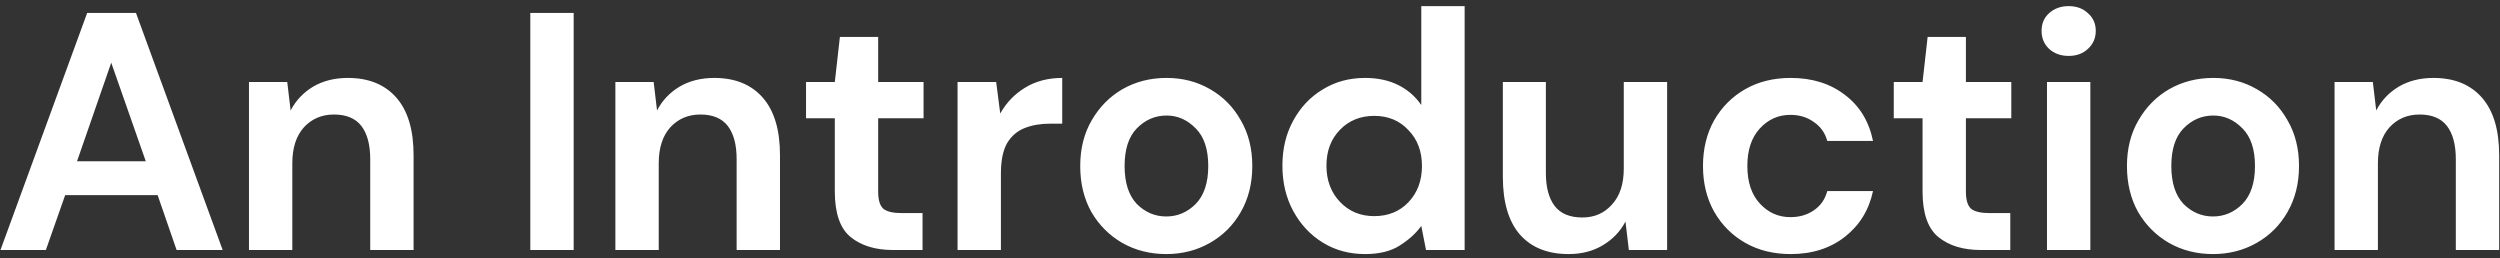 <svg width="310" height="32" viewBox="0 0 310 32" fill="none" xmlns="http://www.w3.org/2000/svg">
<rect x="0" y="0" width="310" height="32" fill="#333333" stroke="none"/>
<g clip-path="url(#clip0_464_1074)">
<path d="M0.059 31L10.811 1.6H16.859L27.611 31H21.899L19.547 24.196H8.081L5.687 31H0.059ZM9.551 19.996H18.077L13.793 7.774L9.551 19.996ZM30.872 31V10.168H35.618L36.038 13.696C36.682 12.464 37.606 11.484 38.81 10.756C40.042 10.028 41.484 9.664 43.136 9.664C45.712 9.664 47.714 10.476 49.142 12.1C50.57 13.724 51.284 16.104 51.284 19.24V31H45.908V19.744C45.908 17.952 45.544 16.58 44.816 15.628C44.088 14.676 42.954 14.2 41.414 14.2C39.902 14.2 38.656 14.732 37.676 15.796C36.724 16.86 36.248 18.344 36.248 20.248V31H30.872ZM65.758 31V1.6H71.135V31H65.758ZM76.307 31V10.168H81.053L81.473 13.696C82.117 12.464 83.041 11.484 84.245 10.756C85.477 10.028 86.919 9.664 88.571 9.664C91.147 9.664 93.149 10.476 94.577 12.1C96.005 13.724 96.719 16.104 96.719 19.24V31H91.343V19.744C91.343 17.952 90.979 16.58 90.251 15.628C89.523 14.676 88.389 14.2 86.849 14.2C85.337 14.2 84.091 14.732 83.111 15.796C82.159 16.86 81.683 18.344 81.683 20.248V31H76.307ZM110.741 31C108.557 31 106.807 30.468 105.491 29.404C104.175 28.34 103.517 26.45 103.517 23.734V14.662H99.948V10.168H103.517L104.147 4.582H108.893V10.168H114.521V14.662H108.893V23.776C108.893 24.784 109.103 25.484 109.523 25.876C109.971 26.24 110.727 26.422 111.791 26.422H114.395V31H110.741ZM118.737 31V10.168H123.525L124.029 14.074C124.785 12.73 125.807 11.666 127.095 10.882C128.411 10.07 129.951 9.664 131.715 9.664V15.334H130.203C129.027 15.334 127.977 15.516 127.053 15.88C126.129 16.244 125.401 16.874 124.869 17.77C124.365 18.666 124.113 19.912 124.113 21.508V31H118.737ZM144.616 31.504C142.6 31.504 140.78 31.042 139.156 30.118C137.56 29.194 136.286 27.92 135.334 26.296C134.41 24.644 133.948 22.74 133.948 20.584C133.948 18.428 134.424 16.538 135.376 14.914C136.328 13.262 137.602 11.974 139.198 11.05C140.822 10.126 142.642 9.664 144.658 9.664C146.646 9.664 148.438 10.126 150.034 11.05C151.658 11.974 152.932 13.262 153.856 14.914C154.808 16.538 155.284 18.428 155.284 20.584C155.284 22.74 154.808 24.644 153.856 26.296C152.932 27.92 151.658 29.194 150.034 30.118C148.41 31.042 146.604 31.504 144.616 31.504ZM144.616 26.842C146.016 26.842 147.234 26.324 148.27 25.288C149.306 24.224 149.824 22.656 149.824 20.584C149.824 18.512 149.306 16.958 148.27 15.922C147.234 14.858 146.03 14.326 144.658 14.326C143.23 14.326 141.998 14.858 140.962 15.922C139.954 16.958 139.45 18.512 139.45 20.584C139.45 22.656 139.954 24.224 140.962 25.288C141.998 26.324 143.216 26.842 144.616 26.842ZM169.267 31.504C167.307 31.504 165.557 31.028 164.017 30.076C162.477 29.124 161.259 27.822 160.363 26.17C159.467 24.518 159.019 22.642 159.019 20.542C159.019 18.442 159.467 16.58 160.363 14.956C161.259 13.304 162.477 12.016 164.017 11.092C165.557 10.14 167.307 9.664 169.267 9.664C170.835 9.664 172.207 9.958 173.383 10.546C174.559 11.134 175.511 11.96 176.239 13.024V0.76H181.615V31H176.827L176.239 28.018C175.567 28.942 174.671 29.754 173.551 30.454C172.459 31.154 171.031 31.504 169.267 31.504ZM170.401 26.8C172.137 26.8 173.551 26.226 174.643 25.078C175.763 23.902 176.323 22.404 176.323 20.584C176.323 18.764 175.763 17.28 174.643 16.132C173.551 14.956 172.137 14.368 170.401 14.368C168.693 14.368 167.279 14.942 166.159 16.09C165.039 17.238 164.479 18.722 164.479 20.542C164.479 22.362 165.039 23.86 166.159 25.036C167.279 26.212 168.693 26.8 170.401 26.8ZM194.502 31.504C191.898 31.504 189.882 30.692 188.454 29.068C187.054 27.444 186.354 25.064 186.354 21.928V10.168H191.688V21.424C191.688 23.216 192.052 24.588 192.78 25.54C193.508 26.492 194.656 26.968 196.224 26.968C197.708 26.968 198.926 26.436 199.878 25.372C200.858 24.308 201.348 22.824 201.348 20.92V10.168H206.724V31H201.978L201.558 27.472C200.914 28.704 199.976 29.684 198.744 30.412C197.54 31.14 196.126 31.504 194.502 31.504ZM222.048 31.504C219.92 31.504 218.044 31.042 216.42 30.118C214.796 29.194 213.508 27.906 212.556 26.254C211.632 24.602 211.17 22.712 211.17 20.584C211.17 18.456 211.632 16.566 212.556 14.914C213.508 13.262 214.796 11.974 216.42 11.05C218.044 10.126 219.92 9.664 222.048 9.664C224.708 9.664 226.948 10.364 228.768 11.764C230.588 13.136 231.75 15.04 232.254 17.476H226.584C226.304 16.468 225.744 15.684 224.904 15.124C224.092 14.536 223.126 14.242 222.006 14.242C220.522 14.242 219.262 14.802 218.226 15.922C217.19 17.042 216.672 18.596 216.672 20.584C216.672 22.572 217.19 24.126 218.226 25.246C219.262 26.366 220.522 26.926 222.006 26.926C223.126 26.926 224.092 26.646 224.904 26.086C225.744 25.526 226.304 24.728 226.584 23.692H232.254C231.75 26.044 230.588 27.934 228.768 29.362C226.948 30.79 224.708 31.504 222.048 31.504ZM245.621 31C243.437 31 241.687 30.468 240.371 29.404C239.055 28.34 238.397 26.45 238.397 23.734V14.662H234.827V10.168H238.397L239.027 4.582H243.773V10.168H249.401V14.662H243.773V23.776C243.773 24.784 243.983 25.484 244.403 25.876C244.851 26.24 245.607 26.422 246.671 26.422H249.275V31H245.621ZM256.515 6.934C255.535 6.934 254.723 6.64 254.079 6.052C253.463 5.464 253.155 4.722 253.155 3.826C253.155 2.93 253.463 2.202 254.079 1.642C254.723 1.054 255.535 0.76 256.515 0.76C257.495 0.76 258.293 1.054 258.909 1.642C259.553 2.202 259.875 2.93 259.875 3.826C259.875 4.722 259.553 5.464 258.909 6.052C258.293 6.64 257.495 6.934 256.515 6.934ZM253.827 31V10.168H259.203V31H253.827ZM274.41 31.504C272.394 31.504 270.574 31.042 268.95 30.118C267.354 29.194 266.08 27.92 265.128 26.296C264.204 24.644 263.742 22.74 263.742 20.584C263.742 18.428 264.218 16.538 265.17 14.914C266.122 13.262 267.396 11.974 268.992 11.05C270.616 10.126 272.436 9.664 274.452 9.664C276.44 9.664 278.232 10.126 279.828 11.05C281.452 11.974 282.726 13.262 283.65 14.914C284.602 16.538 285.078 18.428 285.078 20.584C285.078 22.74 284.602 24.644 283.65 26.296C282.726 27.92 281.452 29.194 279.828 30.118C278.204 31.042 276.398 31.504 274.41 31.504ZM274.41 26.842C275.81 26.842 277.028 26.324 278.064 25.288C279.1 24.224 279.618 22.656 279.618 20.584C279.618 18.512 279.1 16.958 278.064 15.922C277.028 14.858 275.824 14.326 274.452 14.326C273.024 14.326 271.792 14.858 270.756 15.922C269.748 16.958 269.244 18.512 269.244 20.584C269.244 22.656 269.748 24.224 270.756 25.288C271.792 26.324 273.01 26.842 274.41 26.842ZM289.485 31V10.168H294.231L294.651 13.696C295.295 12.464 296.219 11.484 297.423 10.756C298.655 10.028 300.097 9.664 301.749 9.664C304.325 9.664 306.327 10.476 307.755 12.1C309.183 13.724 309.897 16.104 309.897 19.24V31H304.521V19.744C304.521 17.952 304.157 16.58 303.429 15.628C302.701 14.676 301.567 14.2 300.027 14.2C298.515 14.2 297.269 14.732 296.289 15.796C295.337 16.86 294.861 18.344 294.861 20.248V31H289.485Z" fill="white"/>
</g>
<defs>
<clipPath id="clip0_464_1074">
<rect width="310" height="32" fill="white"/>
</clipPath>
</defs>
</svg>
